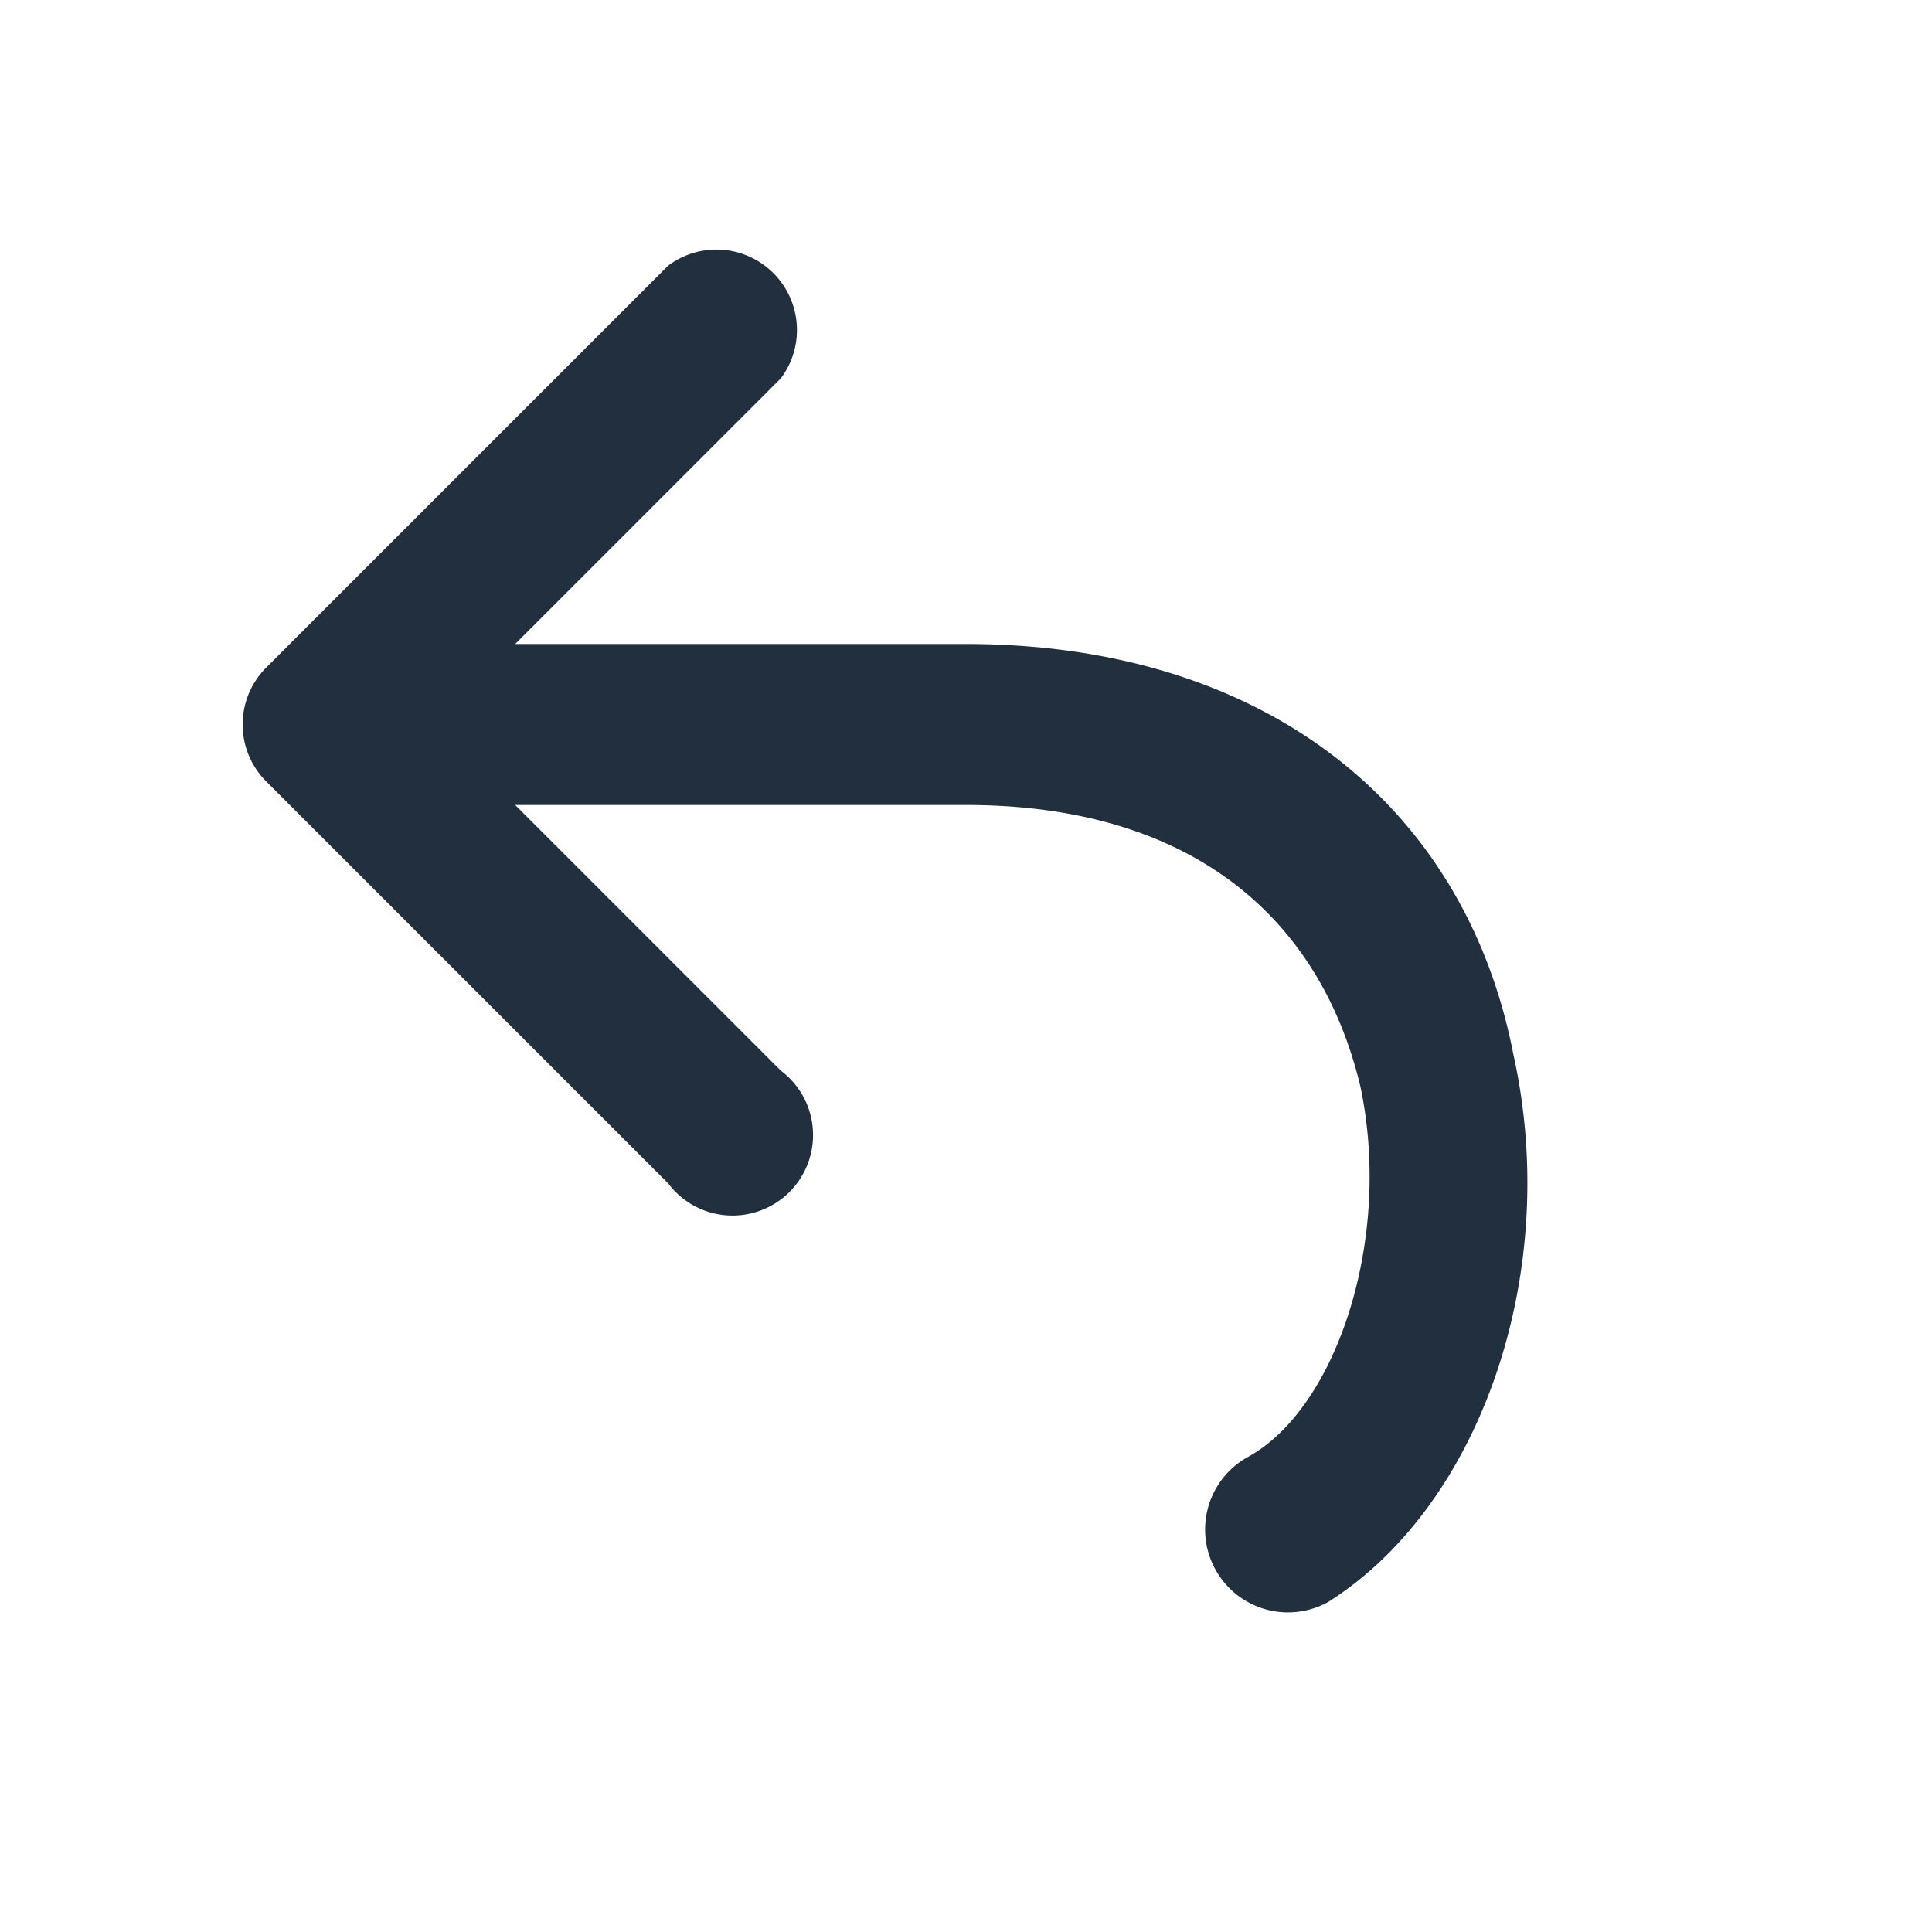 <svg xmlns:xlink="http://www.w3.org/1999/xlink" xmlns="http://www.w3.org/2000/svg" width="24" height="24" focusable="false"><path d="M6.4 8H12c3.7 0 6.2 2 6.8 5.1.6 2.7-.4 5.6-2.3 6.8a1 1 0 0 1-1-1.8c1.1-.6 1.8-2.7 1.4-4.6-.5-2.1-2.1-3.5-4.9-3.5H6.4l3.3 3.3a1 1 0 1 1-1.4 1.4l-5-5a1 1 0 0 1 0-1.4l5-5a1 1 0 0 1 1.4 1.4L6.4 8Z" fill-rule="nonzero" fill="#222F3E"></path></svg>